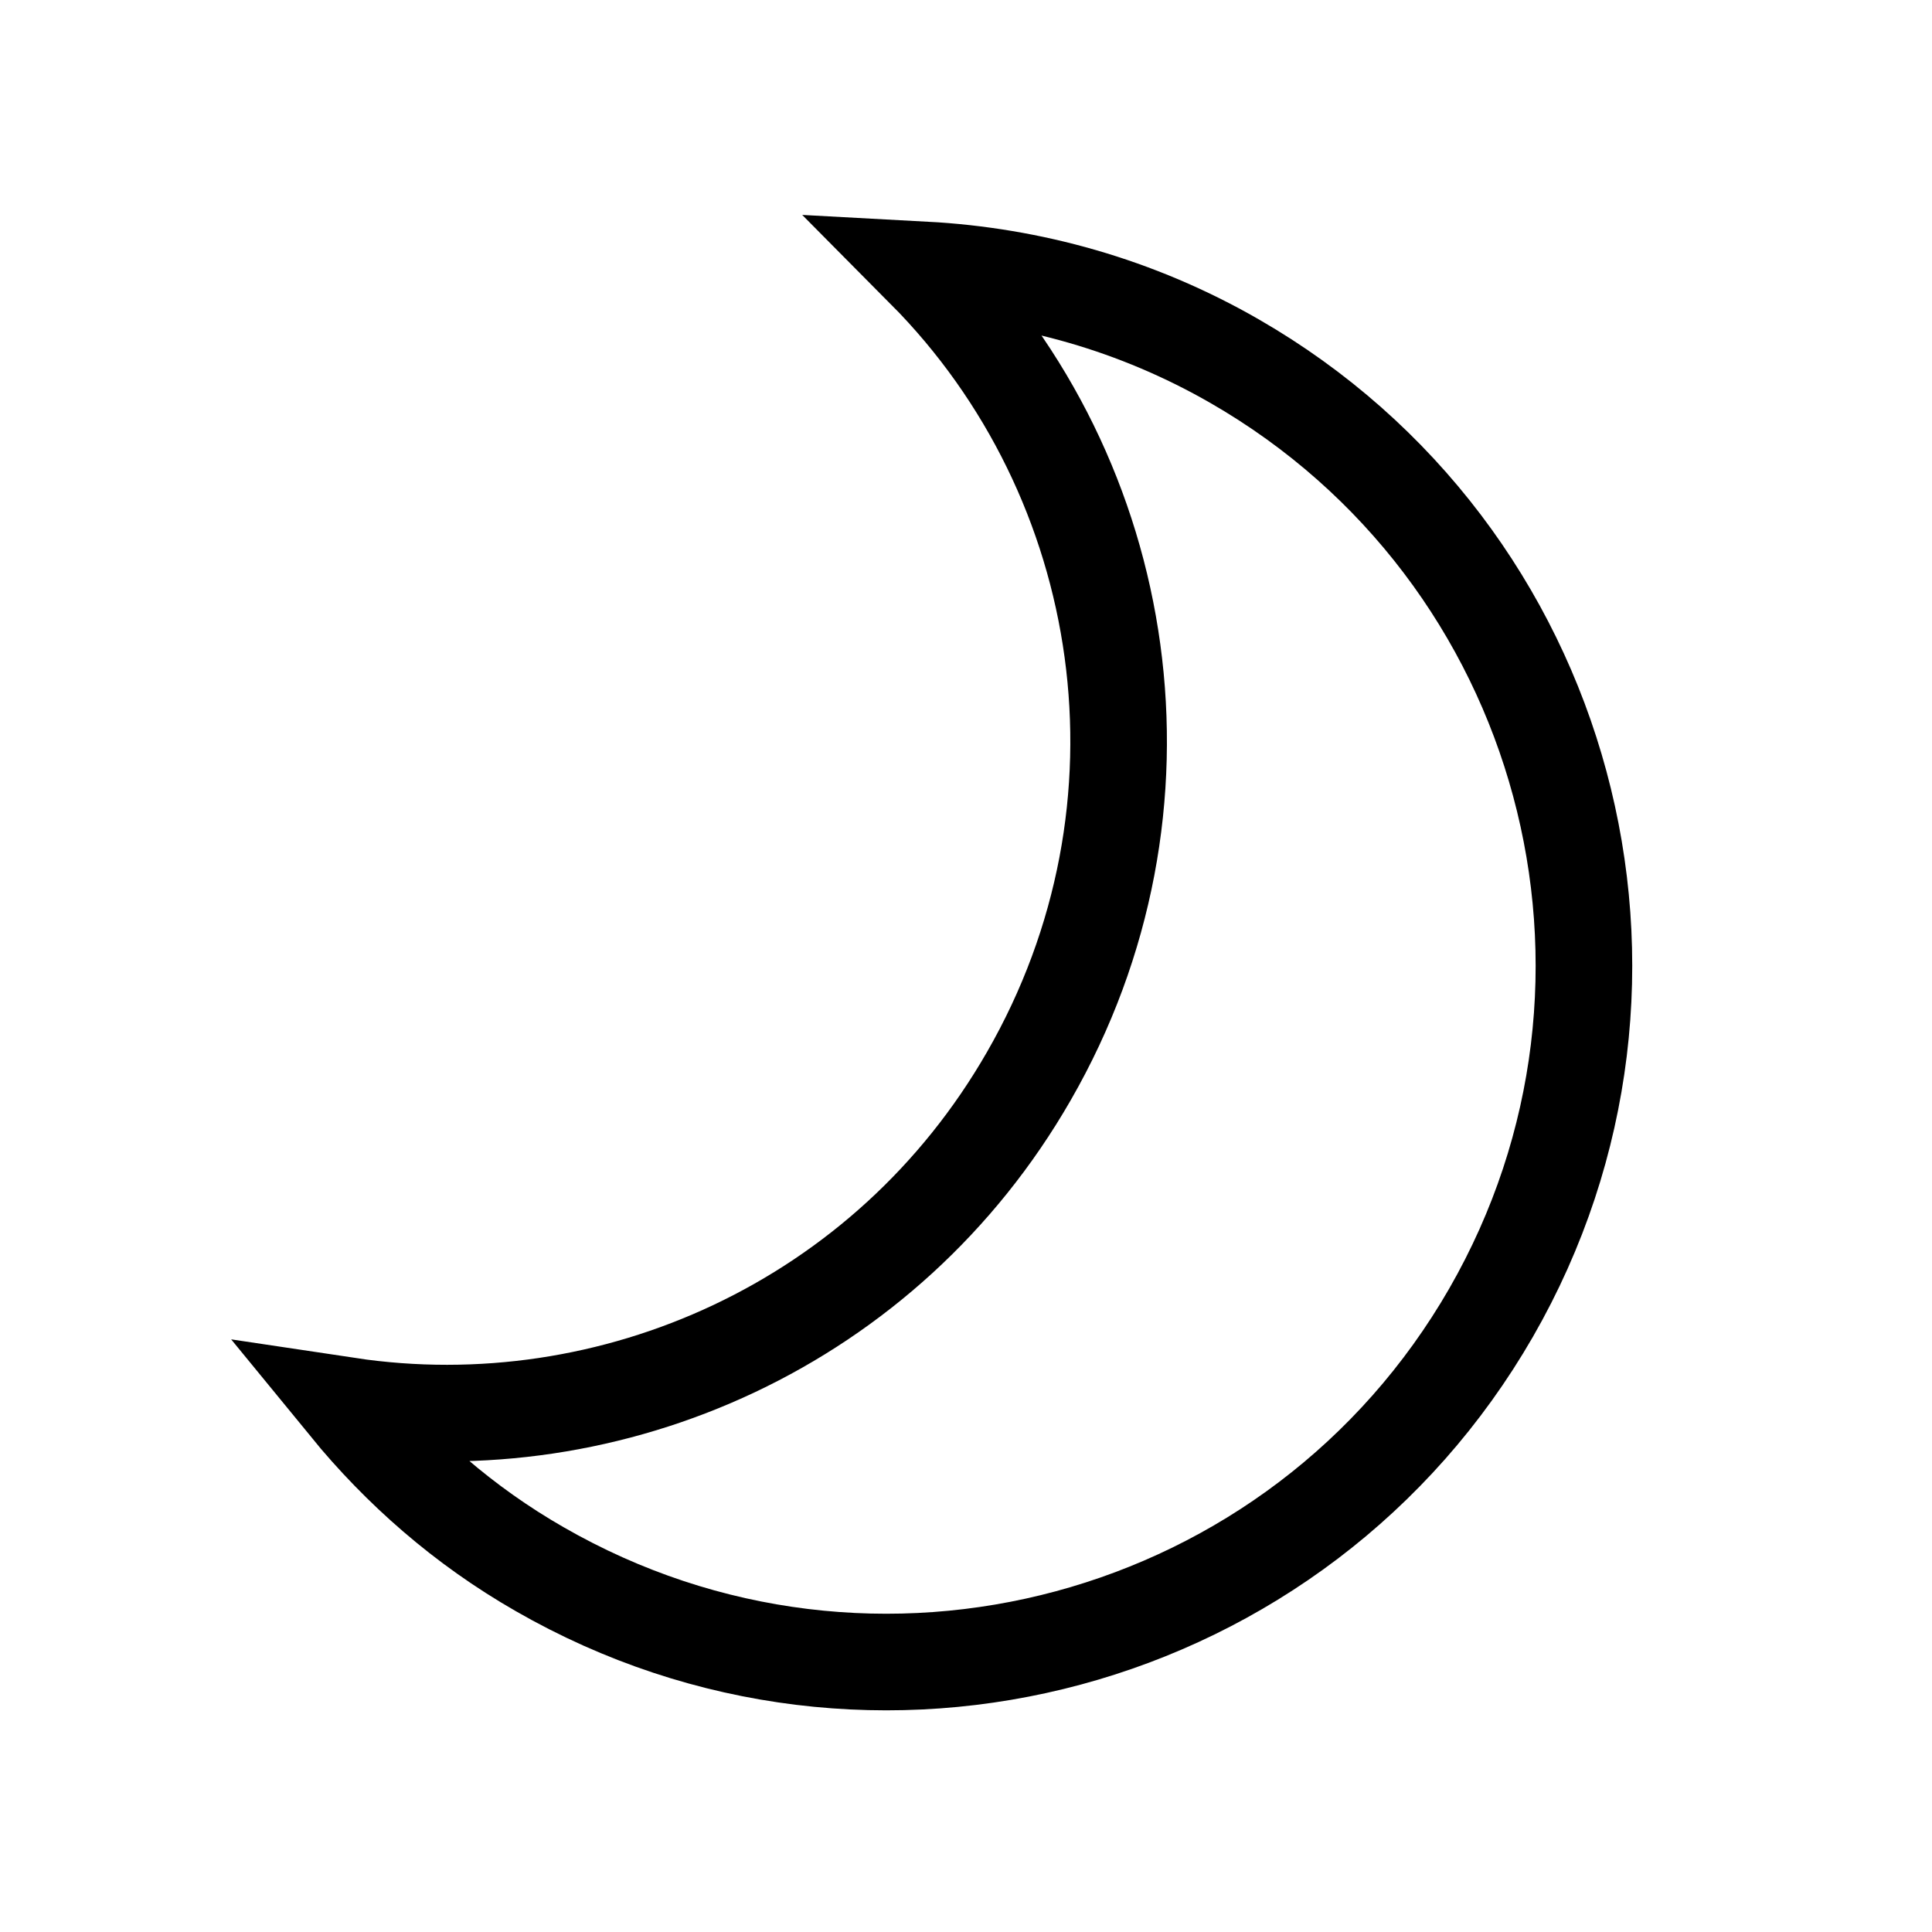 <?xml version="1.0" encoding="utf-8"?>
<!-- Generator: Adobe Illustrator 16.0.0, SVG Export Plug-In . SVG Version: 6.00 Build 0)  -->
<!DOCTYPE svg PUBLIC "-//W3C//DTD SVG 1.1//EN" "http://www.w3.org/Graphics/SVG/1.1/DTD/svg11.dtd">
<svg version="1.1" id="Layer_1" xmlns="http://www.w3.org/2000/svg" xmlns:xlink="http://www.w3.org/1999/xlink" x="0px" y="0px"
	 width="20px" height="20px" viewBox="0 0 20 20" enable-background="new 0 0 20 20" xml:space="preserve">
<path fill="none" stroke="#000000" stroke-miterlimit="10" d="M12.779,3.738c-1.014-0.583-2.11-0.885-3.205-0.944
	c2.145,2.161,2.675,5.57,1.076,8.347c-1.47,2.559-4.311,3.822-7.049,3.411c0.54,0.66,1.199,1.241,1.984,1.691
	c3.453,1.987,7.864,0.798,9.851-2.655C17.421,10.135,16.232,5.724,12.779,3.738z"/>
</svg>
